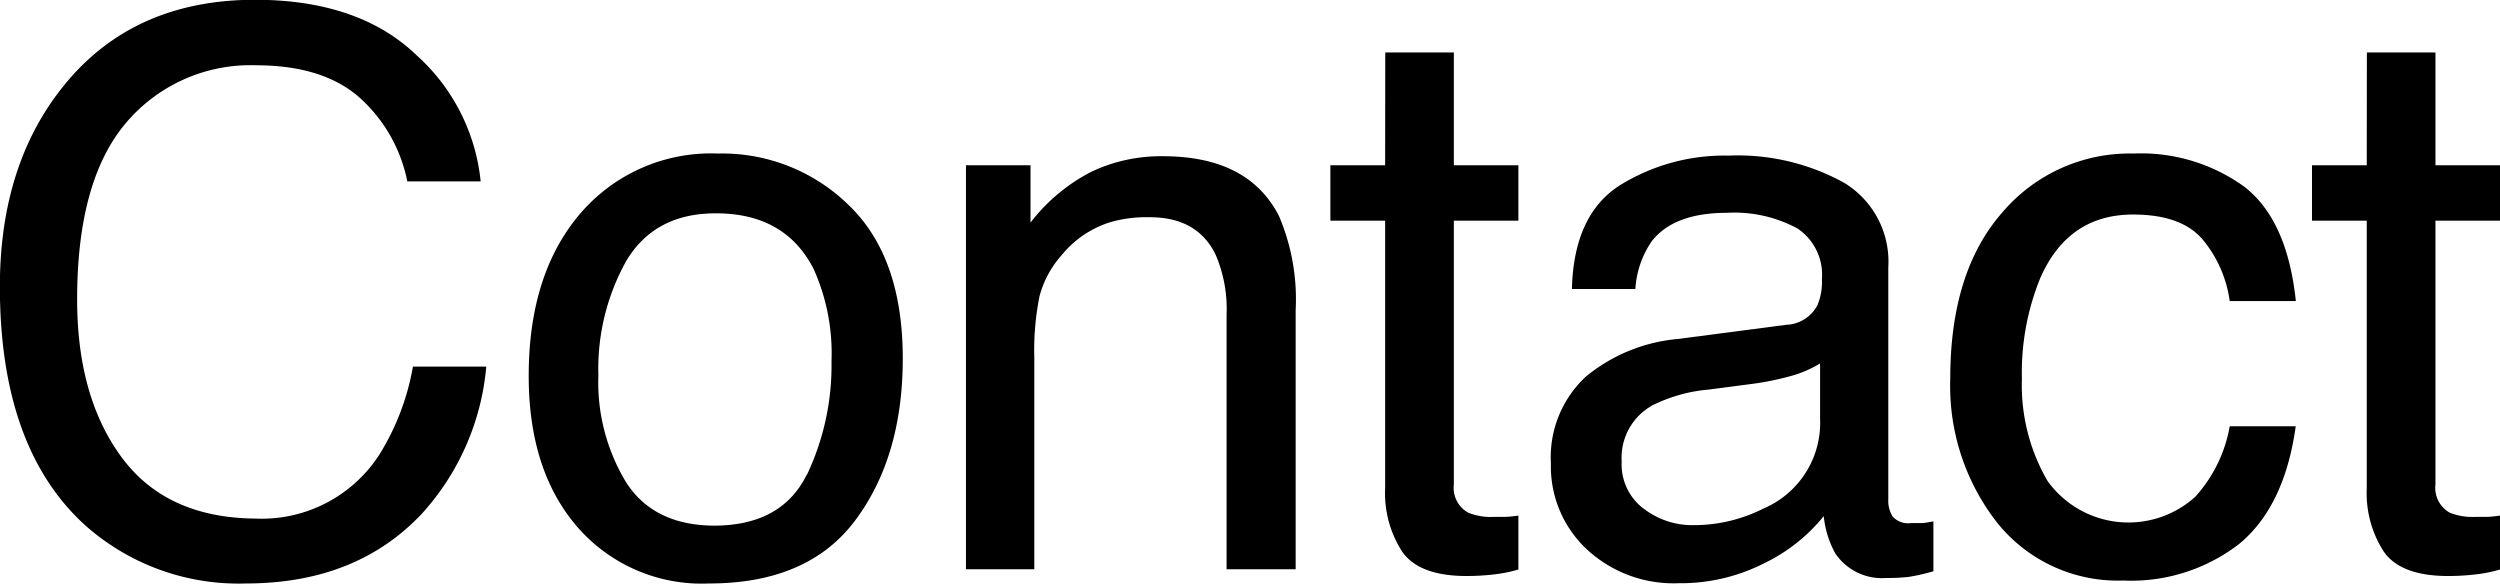 <svg id="Laag_1" data-name="Laag 1" xmlns="http://www.w3.org/2000/svg" viewBox="0 0 204.51 47.77"><path d="M35.7,5.81a16,16,0,0,1,5.22,10.3h-6a12.47,12.47,0,0,0-4-6.94c-2-1.71-4.79-2.56-8.38-2.56a13.34,13.34,0,0,0-10.63,4.71q-4,4.71-4,14.44,0,8,3.65,12.93t10.9,5a11.45,11.45,0,0,0,10.16-5.21,20.17,20.17,0,0,0,2.76-7.22h6a20.56,20.56,0,0,1-5.24,12Q30.77,49,21.71,49A18.87,18.87,0,0,1,8.59,44.26q-7-6.33-7-19.55,0-10,5.25-16.46,5.67-7,15.65-7Q31,1.27,35.7,5.81Z" transform="translate(-1.6 -1.27)"/><path d="M71.07,18.09c2.92,2.83,4.38,7,4.38,12.51q0,8-3.86,13.2T59.61,49A13.47,13.47,0,0,1,48.85,44.4q-4-4.6-4-12.38,0-8.33,4.2-13.26a14.08,14.08,0,0,1,11.28-4.93A14.8,14.8,0,0,1,71.07,18.09Zm-3.45,22a20.86,20.86,0,0,0,2-9.29,16.78,16.78,0,0,0-1.46-7.52q-2.32-4.56-8-4.56-5,0-7.32,3.88a18.1,18.1,0,0,0-2.29,9.37,15.77,15.77,0,0,0,2.29,8.79q2.28,3.51,7.26,3.51Q65.59,44.23,67.62,40.05Z" transform="translate(-1.6 -1.27)"/><path d="M80.62,14.79H85.9v4.69a14.78,14.78,0,0,1,5-4.17,13.26,13.26,0,0,1,5.83-1.26q7,0,9.5,4.9a17.39,17.39,0,0,1,1.36,7.69v21.2h-5.65V27a11.26,11.26,0,0,0-.89-4.88q-1.48-3.07-5.37-3.08a10.82,10.82,0,0,0-3.24.4,8.37,8.37,0,0,0-4,2.71,8.18,8.18,0,0,0-1.81,3.38,22.68,22.68,0,0,0-.42,5V47.84H80.62Z" transform="translate(-1.6 -1.27)"/><path d="M114.92,5.56h5.61v9.23h5.28v4.53h-5.28V40.9a2.32,2.32,0,0,0,1.18,2.31,4.91,4.91,0,0,0,2.16.34l.86,0c.31,0,.67-.05,1.08-.1v4.41a11.69,11.69,0,0,1-2,.4,19.32,19.32,0,0,1-2.24.13c-2.59,0-4.35-.67-5.27-2a8.82,8.82,0,0,1-1.39-5.17V19.32h-4.48V14.79h4.48Z" transform="translate(-1.6 -1.27)"/><path d="M147.71,27.84a3,3,0,0,0,2.56-1.6,4.9,4.9,0,0,0,.37-2.14,4.55,4.55,0,0,0-2-4.14,10.86,10.86,0,0,0-5.78-1.28c-2.89,0-4.95.78-6.16,2.35a7.72,7.72,0,0,0-1.32,3.88h-5.19q.15-6.14,4-8.53A16.21,16.21,0,0,1,143,14a18,18,0,0,1,9.47,2.23,7.54,7.54,0,0,1,3.6,6.91v19a2.41,2.41,0,0,0,.36,1.39,1.71,1.71,0,0,0,1.5.53c.24,0,.52,0,.83,0s.64-.08,1-.14V48a16.7,16.7,0,0,1-2,.46,14.8,14.8,0,0,1-1.85.09,4.6,4.6,0,0,1-4.17-2,7.89,7.89,0,0,1-.95-3.06,14.14,14.14,0,0,1-4.88,3.86,15.07,15.07,0,0,1-7,1.63,10.42,10.42,0,0,1-7.52-2.79,9.27,9.27,0,0,1-2.92-7,9,9,0,0,1,2.87-7.12A13.74,13.74,0,0,1,138.85,29Zm-11.7,15a6.53,6.53,0,0,0,4.17,1.39,12.62,12.62,0,0,0,5.68-1.36,7.62,7.62,0,0,0,4.63-7.36V31a9.31,9.31,0,0,1-2.62,1.09,22.84,22.84,0,0,1-3.14.61l-3.36.44a12.78,12.78,0,0,0-4.54,1.26,4.89,4.89,0,0,0-2.57,4.62A4.54,4.54,0,0,0,136,42.84Z" transform="translate(-1.6 -1.27)"/><path d="M185.2,16.55q3.51,2.72,4.21,9.35H184a10,10,0,0,0-2.25-5.08q-1.75-2-5.65-2-5.31,0-7.59,5.18A20.49,20.49,0,0,0,167,32.27a15.56,15.56,0,0,0,2.1,8.35,8.15,8.15,0,0,0,12.08,1.29A11.55,11.55,0,0,0,184,36.14h5.4c-.61,4.39-2.16,7.59-4.62,9.62a14.44,14.44,0,0,1-9.48,3A12.65,12.65,0,0,1,165,44.06a18.14,18.14,0,0,1-3.86-11.84q0-8.7,4.23-13.54a13.67,13.67,0,0,1,10.77-4.85A14.4,14.4,0,0,1,185.2,16.55Z" transform="translate(-1.6 -1.27)"/><path d="M195.22,5.56h5.61v9.23h5.28v4.53h-5.28V40.9A2.33,2.33,0,0,0,202,43.21a5,5,0,0,0,2.16.34l.87,0c.31,0,.67-.05,1.08-.1v4.41a11.69,11.69,0,0,1-2,.4,19.45,19.45,0,0,1-2.24.13c-2.59,0-4.35-.67-5.27-2a8.82,8.82,0,0,1-1.39-5.17V19.32h-4.48V14.79h4.48Z" transform="translate(-1.6 -1.27)"/></svg>